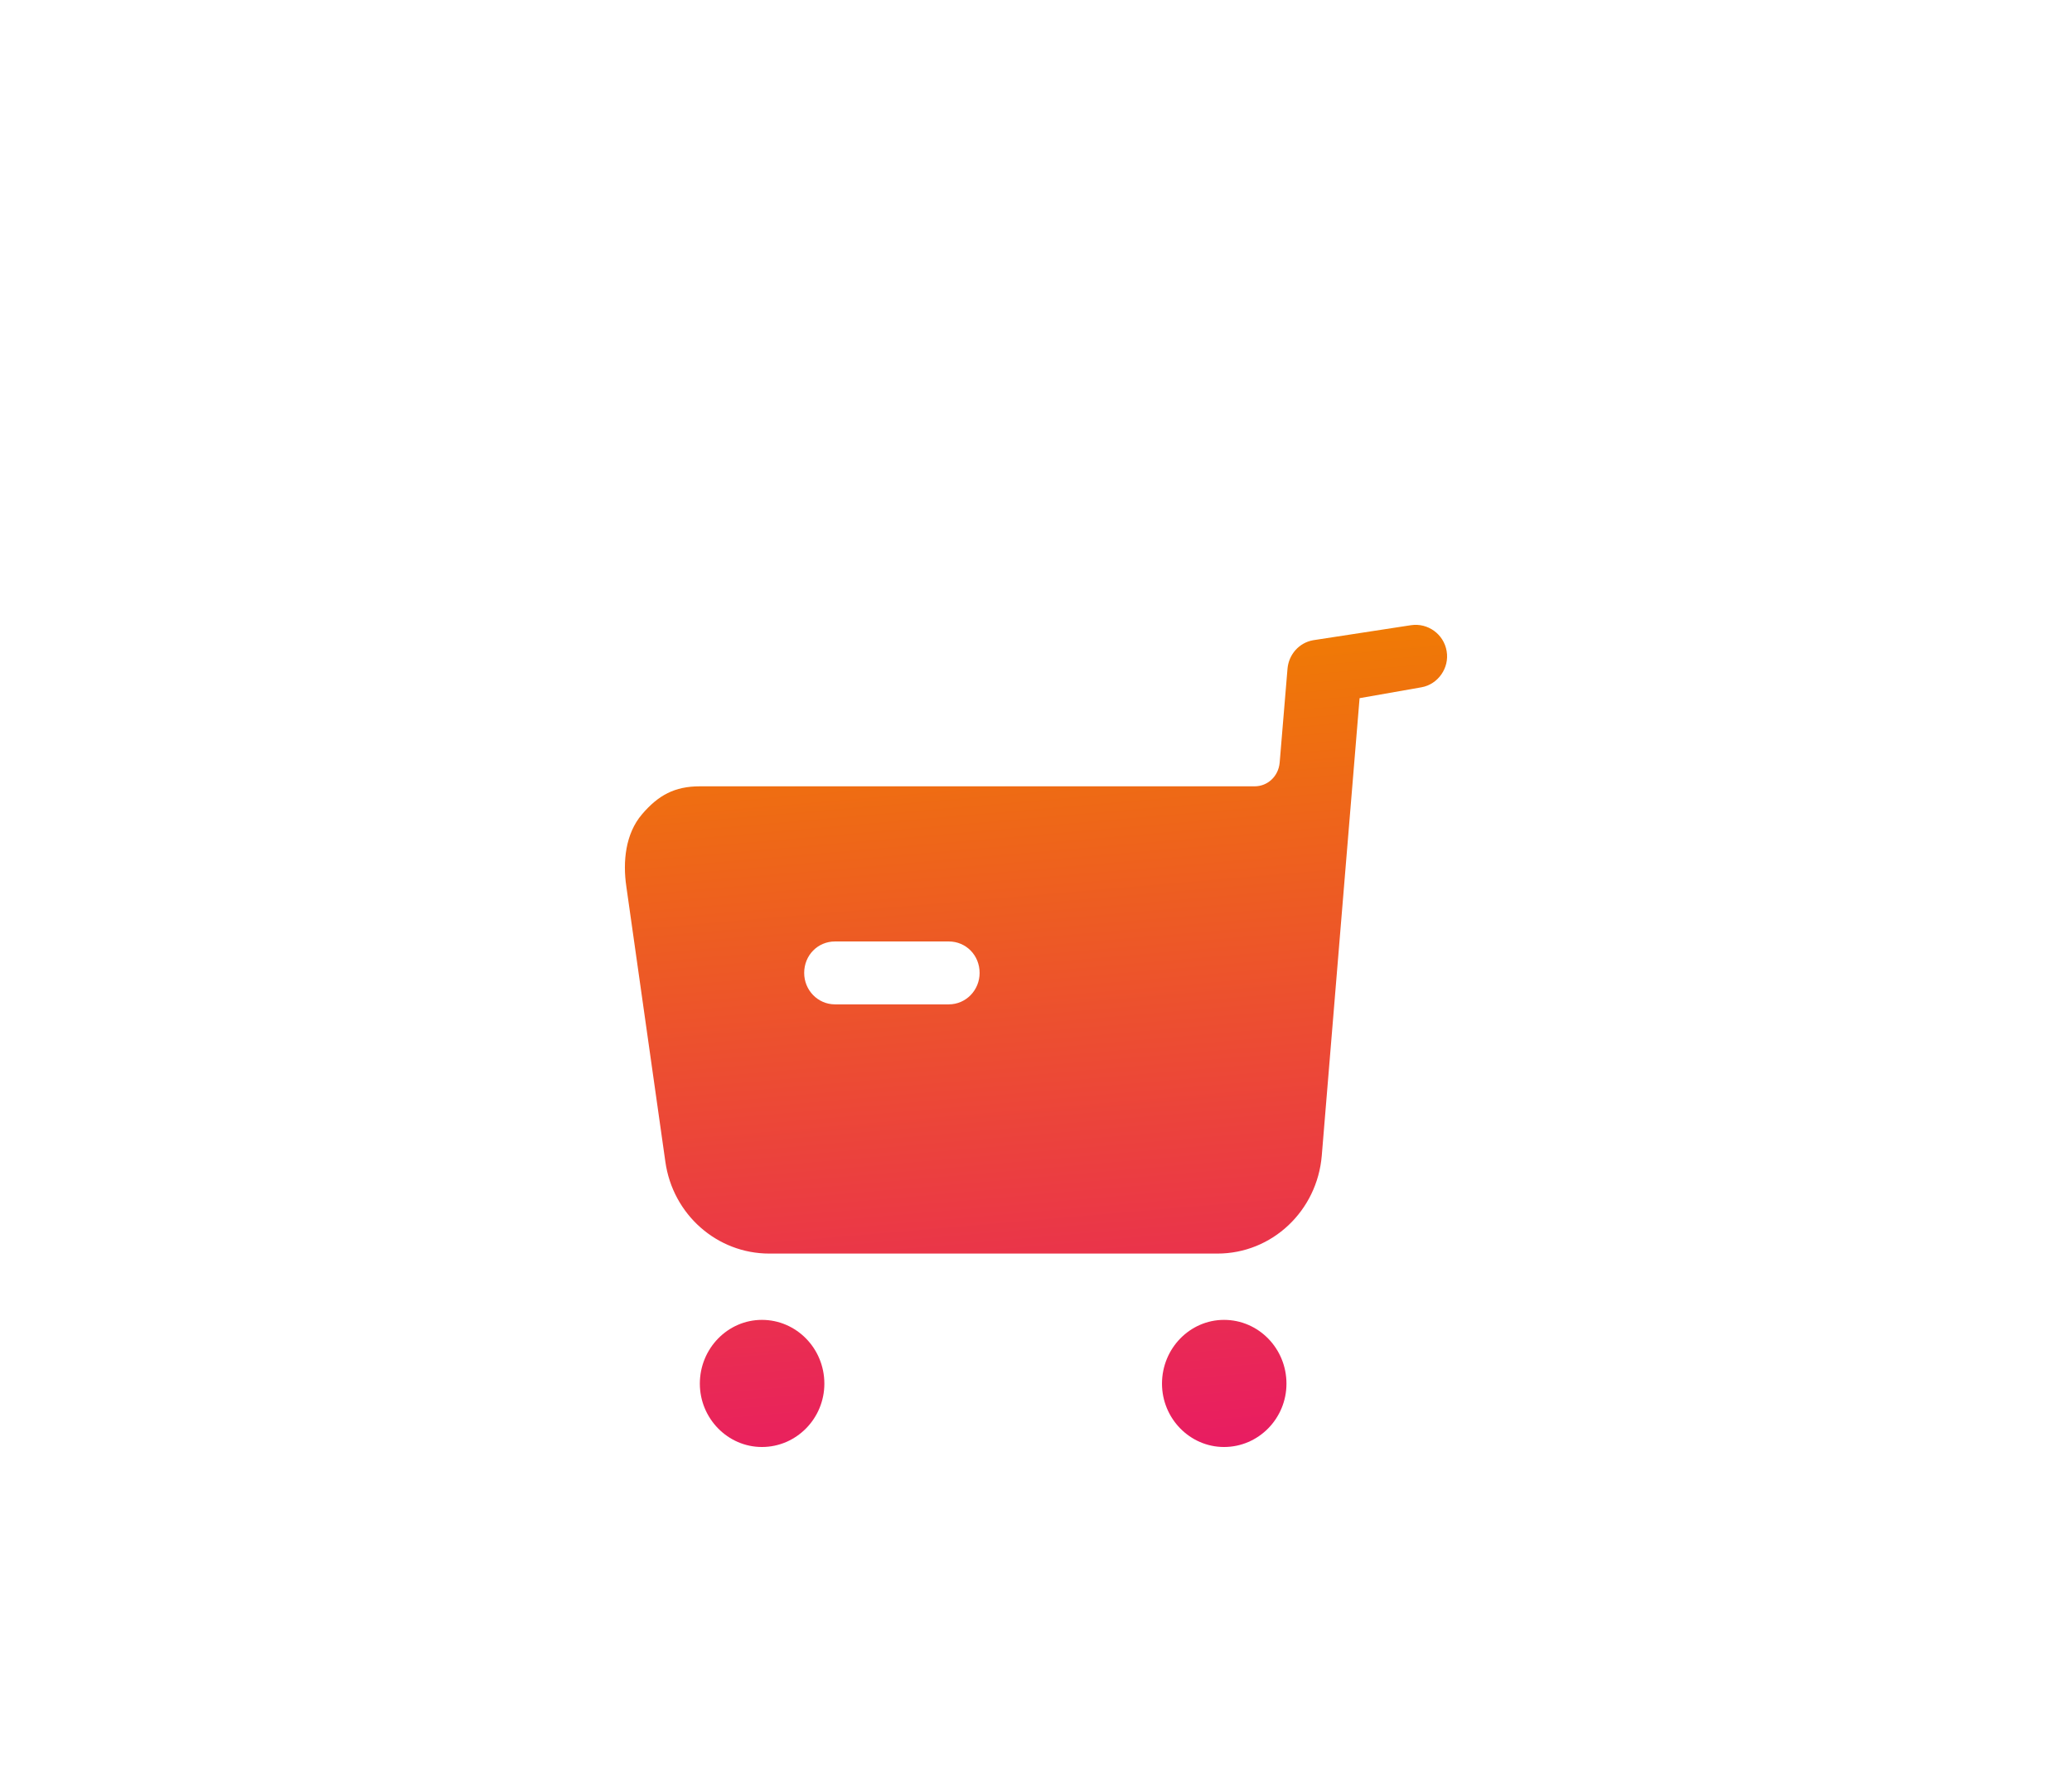 <svg width="42" height="36" viewBox="0 0 42 36" fill="none" xmlns="http://www.w3.org/2000/svg">
<g filter="url(#filter0_d_10331_302408)">
<path fill-rule="evenodd" clip-rule="evenodd" d="M8.012 11.509C8.345 11.118 8.678 10.94 9.186 10.94H20.431C20.698 10.94 20.914 10.735 20.939 10.462L21.098 8.557C21.123 8.268 21.331 8.031 21.614 7.979L23.6 7.674C23.941 7.622 24.266 7.853 24.324 8.2C24.383 8.54 24.149 8.872 23.816 8.932L22.559 9.153L21.793 18.423C21.701 19.546 20.785 20.412 19.678 20.412H10.593C9.536 20.412 8.637 19.622 8.487 18.55L7.696 12.971C7.621 12.462 7.679 11.9 8.012 11.509ZM14.232 15.36H11.926C11.576 15.36 11.301 15.071 11.301 14.723C11.301 14.365 11.576 14.085 11.926 14.085H14.232C14.582 14.085 14.857 14.365 14.857 14.723C14.857 15.071 14.582 15.36 14.232 15.36Z" fill="url(#paint0_linear_10331_302408)"/>
<path d="M21.077 23.049C21.077 22.335 20.511 21.756 19.811 21.756C19.12 21.756 18.554 22.335 18.554 23.049C18.554 23.755 19.12 24.333 19.811 24.333C20.511 24.333 21.077 23.755 21.077 23.049Z" fill="url(#paint1_linear_10331_302408)"/>
<path d="M11.71 23.049C11.71 22.335 11.143 21.756 10.444 21.756C9.753 21.756 9.186 22.335 9.186 23.049C9.186 23.755 9.753 24.333 10.444 24.333C11.143 24.333 11.71 23.755 11.71 23.049Z" fill="url(#paint2_linear_10331_302408)"/>
</g>
<defs>
<filter id="filter0_d_10331_302408" x="0.667" y="0.667" width="40.666" height="40.667" filterUnits="userSpaceOnUse" color-interpolation-filters="sRGB">
<feFlood flood-opacity="0" result="BackgroundImageFix"/>
<feColorMatrix in="SourceAlpha" type="matrix" values="0 0 0 0 0 0 0 0 0 0 0 0 0 0 0 0 0 0 127 0" result="hardAlpha"/>
<feOffset dx="5" dy="5"/>
<feGaussianBlur stdDeviation="6"/>
<feColorMatrix type="matrix" values="0 0 0 0 0.154 0 0 0 0 0.631 0 0 0 0 0.9 0 0 0 0.16 0"/>
<feBlend mode="normal" in2="BackgroundImageFix" result="effect1_dropShadow_10331_302408"/>
<feBlend mode="normal" in="SourceGraphic" in2="effect1_dropShadow_10331_302408" result="shape"/>
</filter>
<linearGradient id="paint0_linear_10331_302408" x1="16" y1="7.667" x2="17.494" y2="25.078" gradientUnits="userSpaceOnUse">
<stop stop-color="#F07E01"/>
<stop offset="1" stop-color="#E81965"/>
</linearGradient>
<linearGradient id="paint1_linear_10331_302408" x1="16" y1="7.667" x2="17.494" y2="25.078" gradientUnits="userSpaceOnUse">
<stop stop-color="#F07E01"/>
<stop offset="1" stop-color="#E81965"/>
</linearGradient>
<linearGradient id="paint2_linear_10331_302408" x1="16" y1="7.667" x2="17.494" y2="25.078" gradientUnits="userSpaceOnUse">
<stop stop-color="#F07E01"/>
<stop offset="1" stop-color="#E81965"/>
</linearGradient>
</defs>
</svg>
